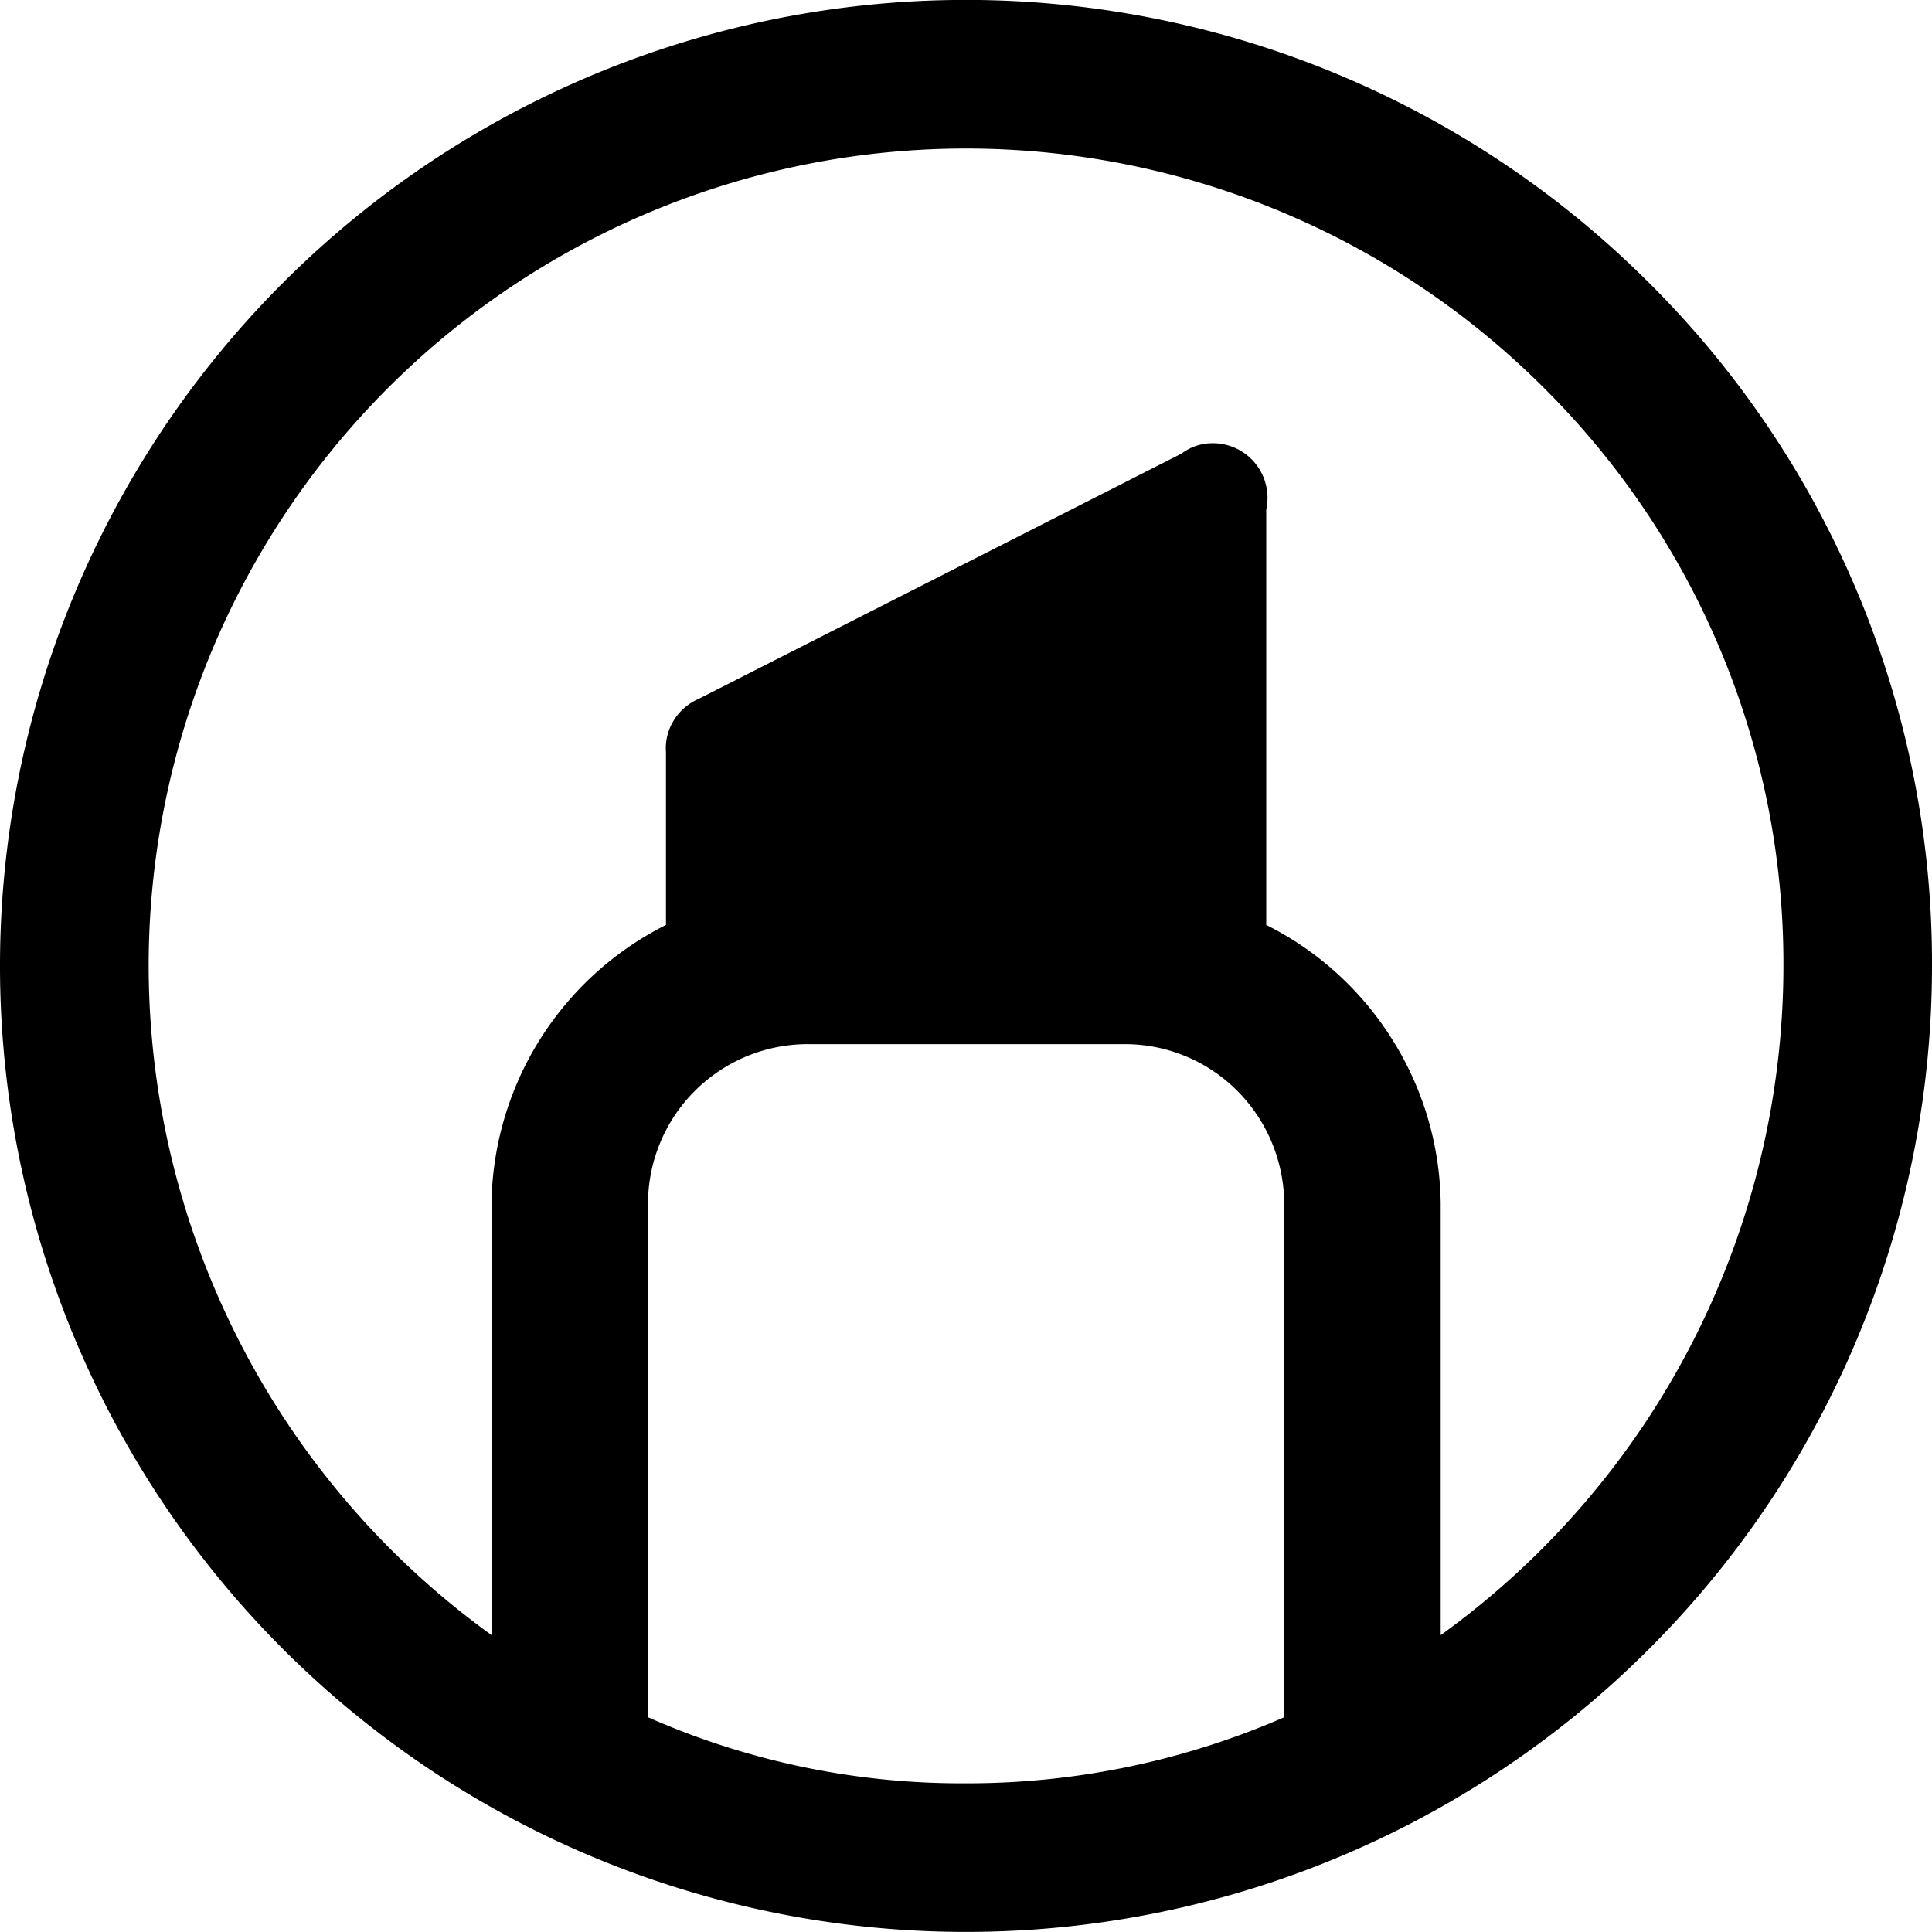 <svg xmlns="http://www.w3.org/2000/svg" viewBox="0 0 20 20"><path d="M17.072,2.929A10,10,0,1,0,20,10,9.933,9.933,0,0,0,17.072,2.929Zm-2.684,7.793a3.254,3.254,0,0,0-1.28-1.147l0-4.3a.569.569,0,0,0-.03-.339.566.566,0,0,0-.553-.347.524.524,0,0,0-.293.106l-5,2.54a.567.567,0,0,0-.26.227.547.547,0,0,0-.078.324V9.575a3.276,3.276,0,0,0-1.806,2.886v4.465A8.552,8.552,0,0,1,1.539,10,8.461,8.461,0,0,1,15.983,4.016,8.4,8.4,0,0,1,18.462,10a8.547,8.547,0,0,1-3.548,6.927V12.458A3.257,3.257,0,0,0,14.388,10.722Zm-7.68,1.739A1.654,1.654,0,0,1,8.36,10.809h3.282a1.641,1.641,0,0,1,1.167.484,1.665,1.665,0,0,1,.485,1.168v5.316A8.208,8.208,0,0,1,10,18.461H9.944a8.038,8.038,0,0,1-3.236-.684Z"/></svg>
